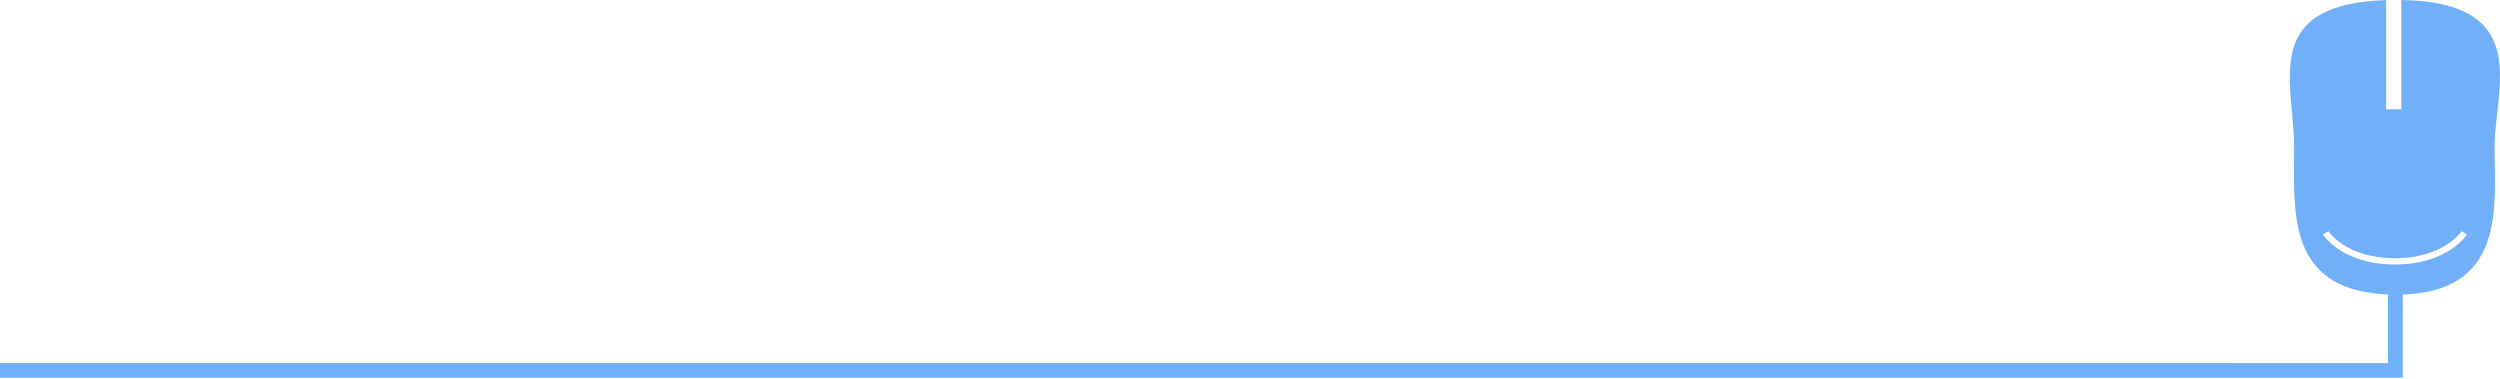 <svg width="1188" height="180" viewBox="0 0 1188 180" fill="none" xmlns="http://www.w3.org/2000/svg">
<path fill-rule="evenodd" clip-rule="evenodd" d="M1186.65 54.049C1186.02 59.615 1185.41 65.038 1185.41 69.99C1185.41 72.476 1185.46 75.08 1185.51 77.761V77.762C1186 104.327 1186.63 138.466 1141.78 139.95V176.045V179.545H1138.28L1057.55 179.545V179.533L0 179.533V172.533L1057.55 172.533V172.545L1134.78 172.545V139.925C1089.58 138.155 1089.88 105.344 1090.14 76.413C1090.16 74.246 1090.18 72.1 1090.18 69.99C1090.18 64.625 1089.66 59.023 1089.14 53.427C1086.73 27.448 1084.34 1.594 1133.9 0.053V51.923H1141.09V0C1192.68 0.836 1189.5 28.902 1186.65 54.046L1186.65 54.049ZM1164.5 118.673C1159.07 122.216 1150.54 125.691 1138.05 125.691C1125.57 125.691 1117.06 122.216 1111.64 118.672C1108.94 116.904 1107.02 115.128 1105.76 113.779C1105.14 113.105 1104.68 112.537 1104.37 112.13C1104.21 111.926 1104.1 111.762 1104.02 111.645C1104 111.616 1103.98 111.59 1103.96 111.567C1103.95 111.543 1103.93 111.523 1103.92 111.505L1103.89 111.463L1103.88 111.449L1103.88 111.444L1103.88 111.442C1103.88 111.441 1103.88 111.44 1105.15 110.641C1106.42 109.842 1106.42 109.841 1106.42 109.84L1106.43 109.855C1106.43 109.865 1106.44 109.878 1106.45 109.896L1106.49 109.942C1106.54 110.023 1106.63 110.15 1106.76 110.317C1107.01 110.651 1107.41 111.141 1107.96 111.737C1109.07 112.929 1110.81 114.541 1113.28 116.161C1118.22 119.391 1126.16 122.691 1138.05 122.691C1149.94 122.691 1157.91 119.391 1162.86 116.16C1165.35 114.539 1167.1 112.927 1168.21 111.734C1168.77 111.138 1169.17 110.647 1169.42 110.313C1169.55 110.146 1169.64 110.019 1169.7 109.937C1169.73 109.897 1169.75 109.867 1169.76 109.85L1169.77 109.836C1169.77 109.836 1169.77 109.837 1171.03 110.641C1172.3 111.445 1172.3 111.446 1172.3 111.447L1172.3 111.449L1172.29 111.454L1172.28 111.468L1172.26 111.51C1172.23 111.544 1172.2 111.591 1172.16 111.649C1172.08 111.766 1171.96 111.93 1171.81 112.134C1171.5 112.541 1171.03 113.109 1170.4 113.783C1169.14 115.131 1167.21 116.906 1164.5 118.673Z" fill="#368EF5" fill-opacity="0.7"/>
</svg>
